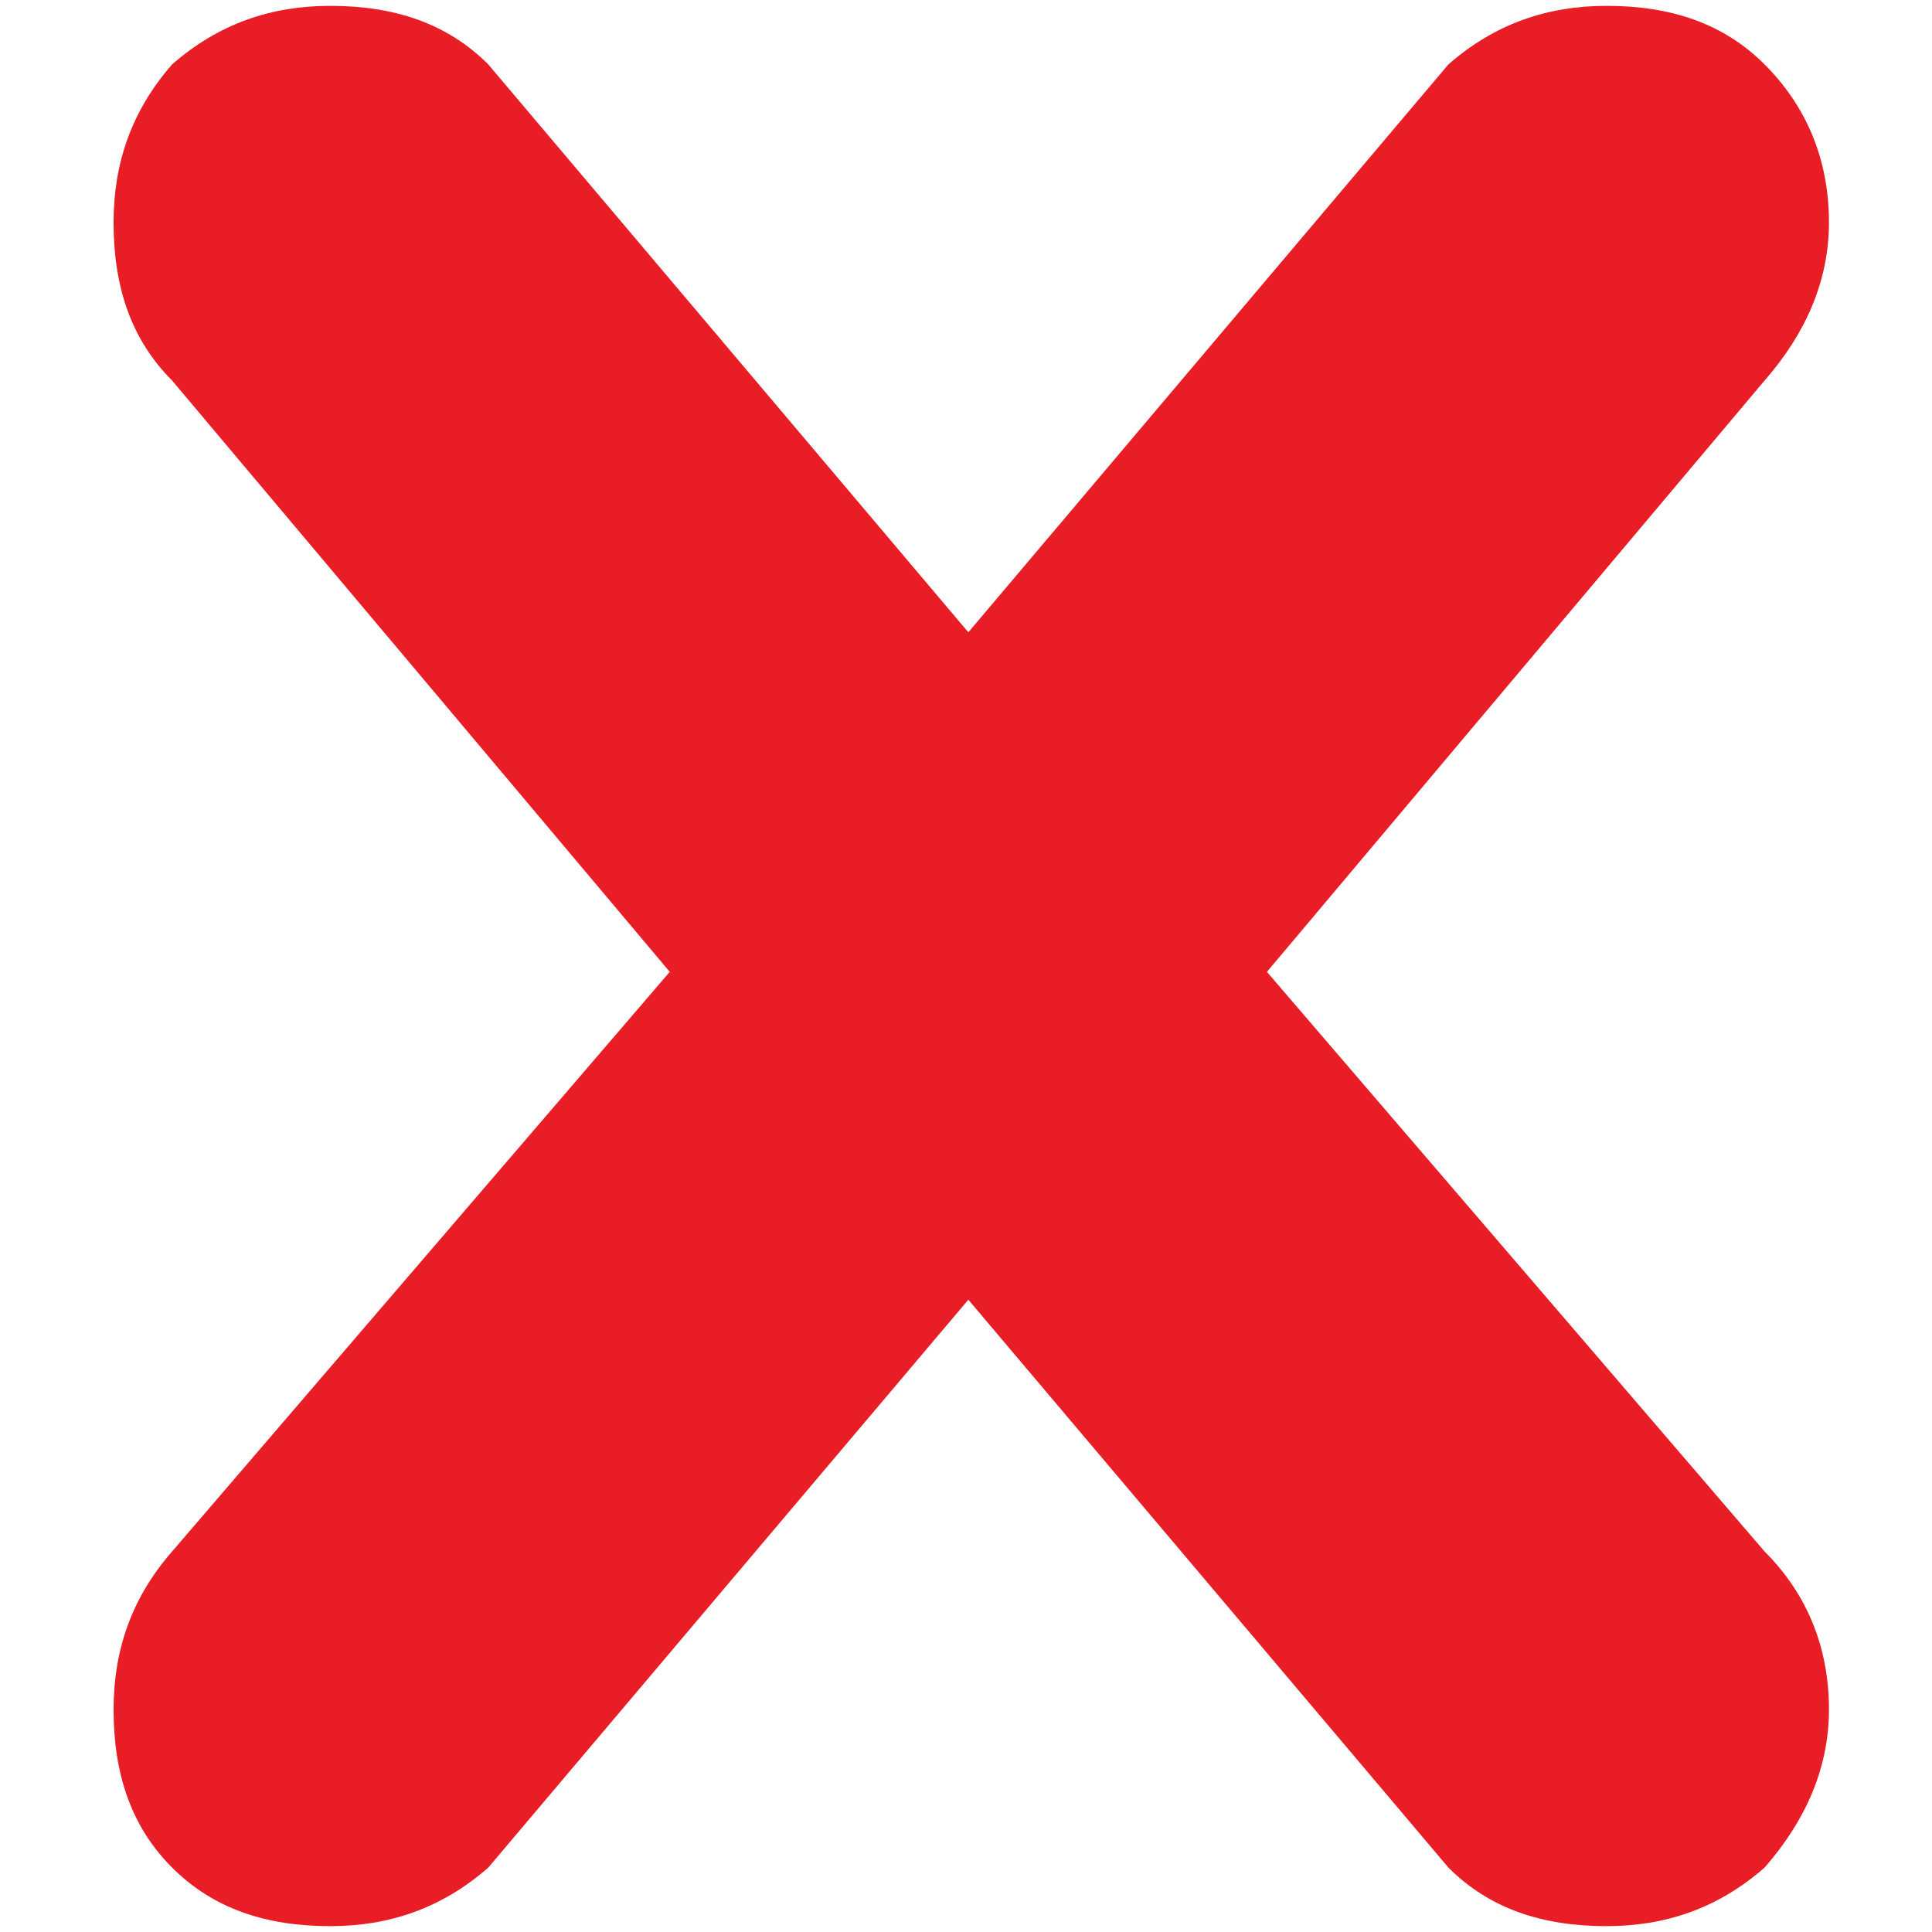 <?xml version="1.0" encoding="utf-8"?>
<!-- Generator: Adobe Illustrator 16.0.0, SVG Export Plug-In . SVG Version: 6.00 Build 0)  -->
<!DOCTYPE svg PUBLIC "-//W3C//DTD SVG 1.1//EN" "http://www.w3.org/Graphics/SVG/1.1/DTD/svg11.dtd">
<svg version="1.1" id="Layer_1" xmlns="http://www.w3.org/2000/svg" xmlns:xlink="http://www.w3.org/1999/xlink" x="0px" y="0px"
	 width="1024px" height="1024px" viewBox="0 0 1024 1024" enable-background="new 0 0 1024 1024" xml:space="preserve">
<path fill="#E81D26" d="M671.496,515.104l263.758-313.406c21.722-24.824,34.134-52.752,34.134-83.782
	c0-34.134-12.412-62.061-34.134-83.782s-49.648-31.03-83.782-31.03c-31.03,0-58.957,9.309-83.782,31.03L513.24,335.127
	L258.792,34.133c-21.722-21.722-49.648-31.03-83.782-31.03c-31.03,0-58.957,9.309-83.782,31.03
	c-21.722,24.823-31.03,52.752-31.03,83.782c0,34.133,9.309,62.061,31.03,83.782l263.758,313.406L91.228,822.303
	c-21.722,24.824-31.03,52.752-31.03,83.782c0,34.134,9.309,62.061,31.03,83.782s49.648,31.03,83.782,31.03
	c31.03,0,58.957-9.309,83.782-31.03L513.24,688.873l254.449,300.994c21.722,21.722,49.648,31.03,83.782,31.03
	c31.03,0,58.958-9.309,83.782-31.03c21.722-24.823,34.134-52.752,34.134-83.782c0-34.134-12.412-62.061-34.134-83.782
	L671.496,515.104z"/>
</svg>
